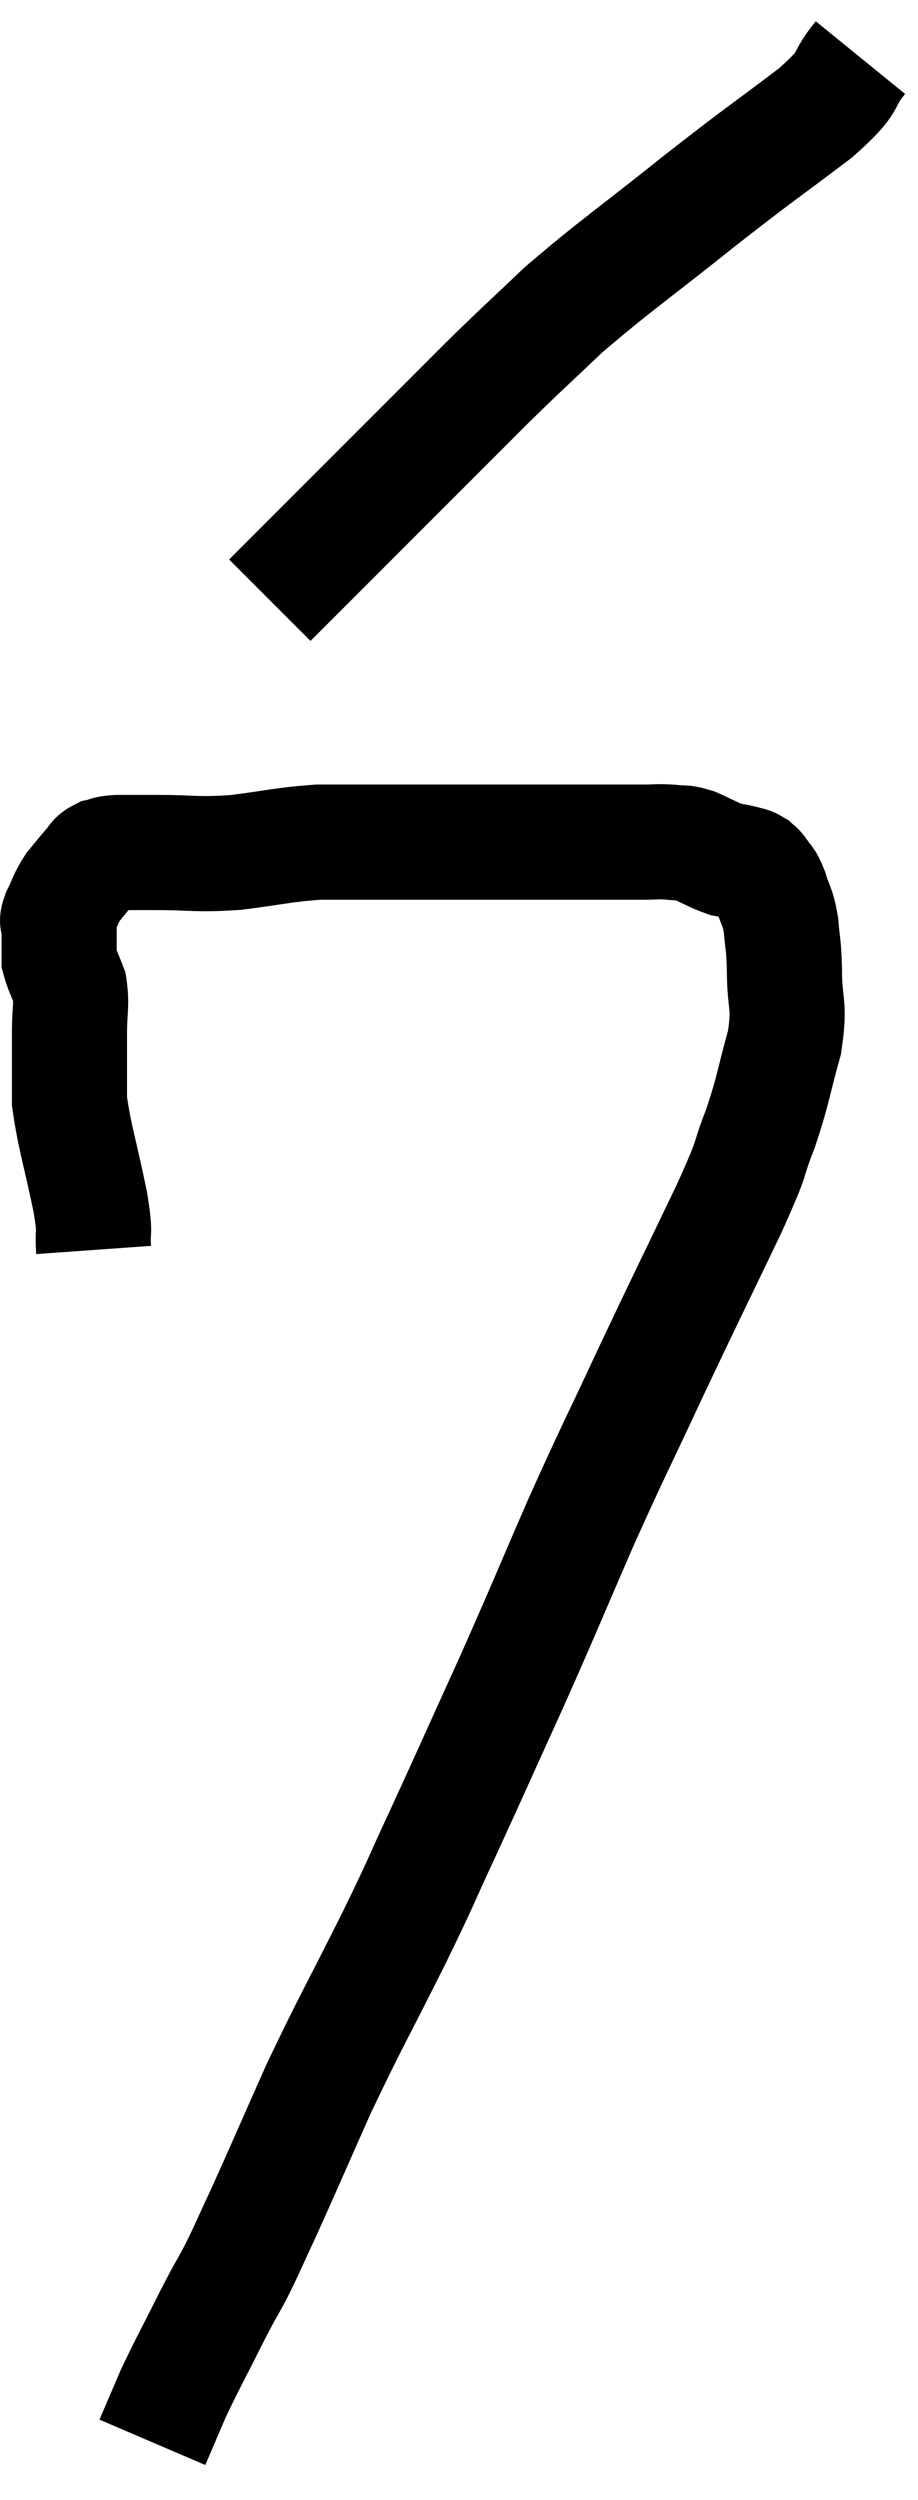<svg xmlns="http://www.w3.org/2000/svg" viewBox="11.993 1.34 15.947 43.4" width="15.947" height="43.4"><path d="M 13.62 23.04 C 13.59 22.62, 13.665 22.845, 13.56 22.2 C 13.38 21.33, 13.29 21.09, 13.2 20.46 C 13.2 20.07, 13.2 19.98, 13.2 19.68 C 13.2 19.47, 13.2 19.56, 13.2 19.26 C 13.2 18.87, 13.245 18.795, 13.2 18.48 C 13.11 18.24, 13.065 18.165, 13.02 18 C 13.02 17.91, 13.02 17.97, 13.02 17.82 C 13.02 17.61, 13.02 17.55, 13.02 17.4 C 13.02 17.31, 12.96 17.385, 13.02 17.22 C 13.14 16.98, 13.125 16.95, 13.26 16.74 C 13.41 16.56, 13.44 16.515, 13.56 16.38 C 13.65 16.29, 13.62 16.26, 13.74 16.2 C 13.89 16.17, 13.8 16.155, 14.04 16.14 C 14.37 16.14, 14.19 16.14, 14.7 16.14 C 15.39 16.14, 15.375 16.185, 16.08 16.14 C 16.8 16.05, 16.905 16.005, 17.52 15.96 C 18.03 15.96, 18.015 15.96, 18.54 15.96 C 19.08 15.96, 19.08 15.96, 19.62 15.96 C 20.16 15.96, 20.205 15.96, 20.7 15.96 C 21.15 15.96, 21.135 15.96, 21.6 15.96 C 22.08 15.96, 22.17 15.96, 22.56 15.96 C 22.86 15.96, 22.89 15.96, 23.16 15.96 C 23.4 15.96, 23.415 15.945, 23.64 15.96 C 23.85 15.99, 23.82 15.945, 24.06 16.02 C 24.33 16.14, 24.39 16.185, 24.6 16.26 C 24.75 16.29, 24.78 16.29, 24.9 16.32 C 24.99 16.35, 25.005 16.335, 25.08 16.38 C 25.14 16.44, 25.125 16.395, 25.2 16.5 C 25.29 16.65, 25.29 16.575, 25.38 16.8 C 25.47 17.1, 25.5 17.055, 25.56 17.4 C 25.59 17.79, 25.605 17.67, 25.62 18.18 C 25.62 18.81, 25.725 18.75, 25.62 19.44 C 25.41 20.19, 25.44 20.22, 25.2 20.94 C 24.93 21.63, 25.14 21.255, 24.66 22.32 C 23.97 23.76, 23.925 23.835, 23.28 25.2 C 22.68 26.49, 22.68 26.445, 22.08 27.78 C 21.48 29.16, 21.48 29.19, 20.88 30.54 C 20.28 31.86, 20.19 32.07, 19.68 33.18 C 19.26 34.08, 19.38 33.87, 18.84 34.98 C 18.18 36.3, 18.09 36.42, 17.52 37.62 C 17.04 38.7, 16.92 38.985, 16.56 39.78 C 16.32 40.29, 16.305 40.35, 16.08 40.8 C 15.87 41.19, 15.93 41.055, 15.66 41.58 C 15.33 42.24, 15.255 42.36, 15 42.9 C 14.82 43.32, 14.73 43.53, 14.64 43.74 C 14.64 43.74, 14.64 43.74, 14.64 43.74 L 14.64 43.74" fill="none" stroke="black" stroke-width="2"></path><path d="M 26.94 2.34 C 26.55 2.82, 26.85 2.685, 26.16 3.3 C 25.17 4.05, 25.275 3.945, 24.18 4.8 C 22.98 5.76, 22.71 5.925, 21.78 6.72 C 21.12 7.35, 21.135 7.32, 20.46 7.98 C 19.77 8.67, 19.725 8.715, 19.08 9.36 C 18.48 9.96, 18.39 10.05, 17.88 10.56 C 17.46 10.98, 17.34 11.1, 17.04 11.4 C 16.86 11.58, 16.77 11.67, 16.68 11.76 L 16.68 11.76" fill="none" stroke="black" stroke-width="2"></path></svg>